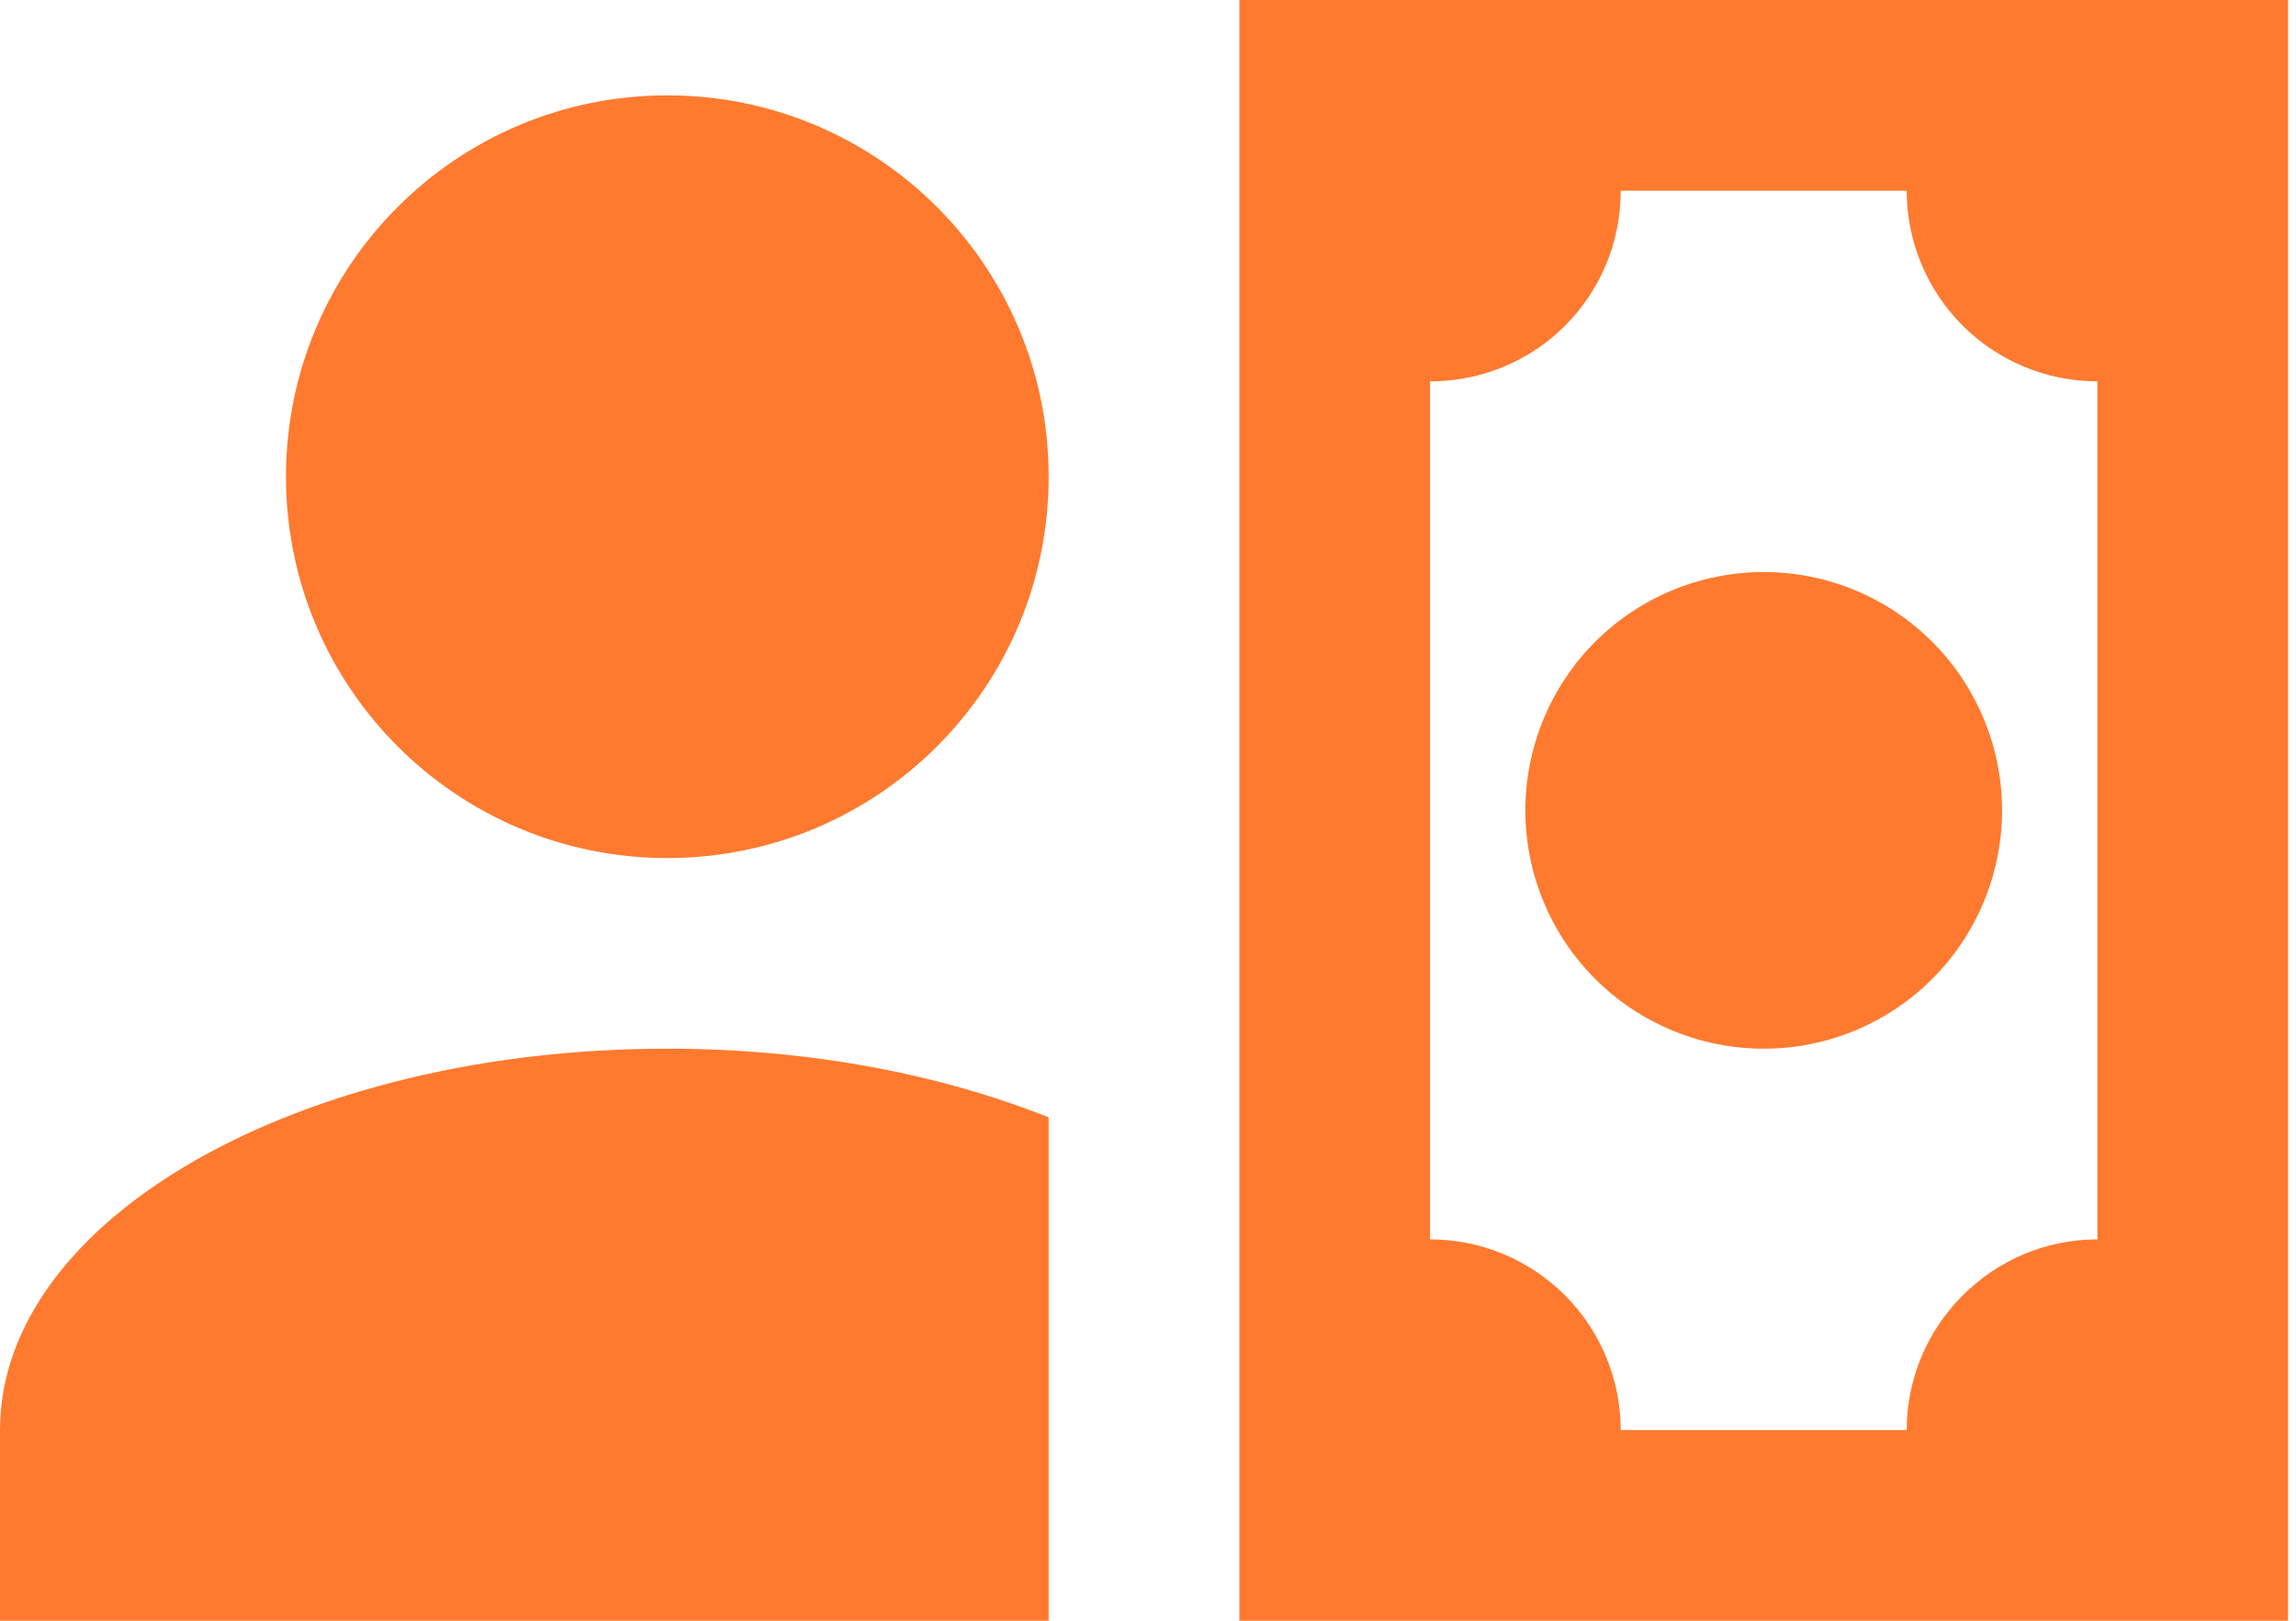 <svg width="34" height="24" viewBox="0 0 34 24" fill="none" xmlns="http://www.w3.org/2000/svg">
<path d="M15.529 7.059C15.529 10.179 13.002 12.706 9.882 12.706C6.762 12.706 4.235 10.179 4.235 7.059C4.235 3.939 6.762 1.412 9.882 1.412C13.002 1.412 15.529 3.939 15.529 7.059ZM15.529 16.546V24H0V21.177C0 18.056 4.419 15.529 9.882 15.529C12 15.529 13.934 15.911 15.529 16.546ZM33.882 24H18.353V0H33.882V24ZM22.588 12C22.588 11.064 22.96 10.166 23.622 9.504C24.284 8.842 25.182 8.471 26.118 8.471C27.054 8.471 27.951 8.842 28.613 9.504C29.275 10.166 29.647 11.064 29.647 12C29.647 12.936 29.275 13.834 28.613 14.496C27.951 15.158 27.054 15.529 26.118 15.529C25.182 15.529 24.284 15.158 23.622 14.496C22.96 13.834 22.588 12.936 22.588 12ZM31.059 5.647C30.31 5.647 29.592 5.35 29.062 4.82C28.533 4.291 28.235 3.572 28.235 2.824H24C24 4.391 22.744 5.647 21.177 5.647V18.353C21.925 18.353 22.643 18.65 23.173 19.18C23.703 19.709 24 20.428 24 21.177H28.235C28.235 19.623 29.506 18.353 31.059 18.353V5.647Z" fill="#FF7A2F"/>
</svg>
